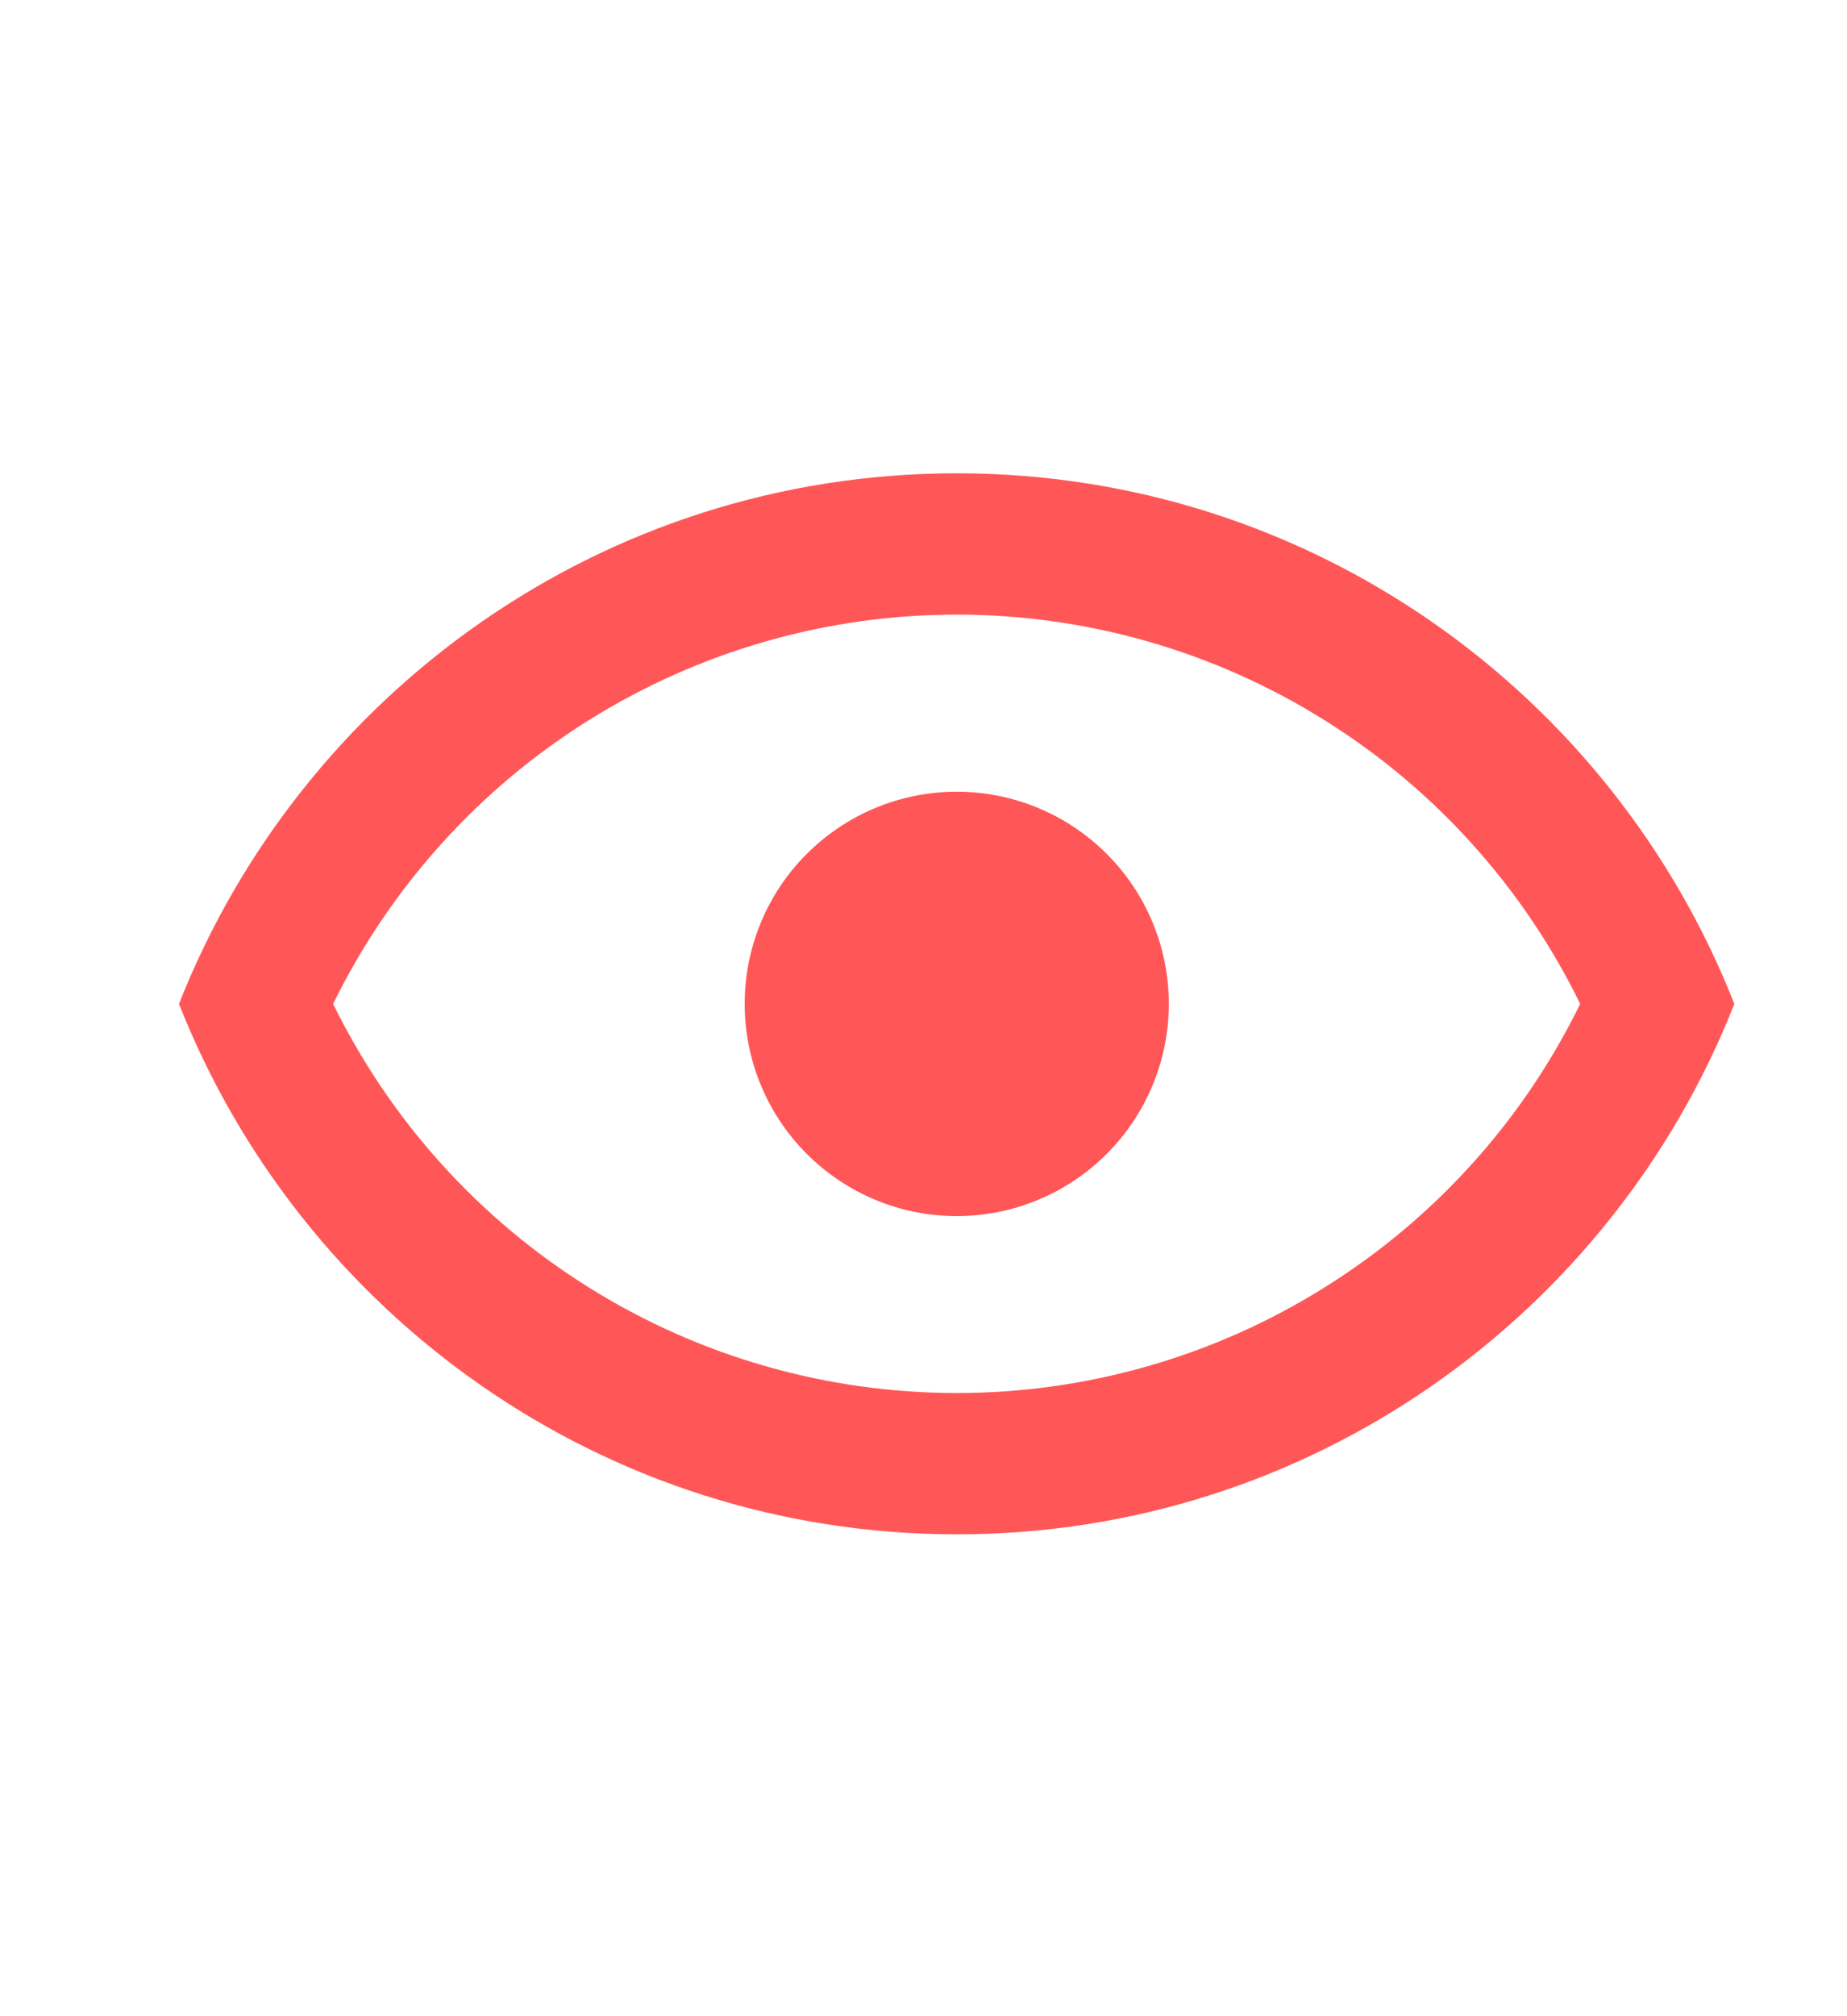 <svg width="11" height="12" viewBox="0 0 11 12" fill="none" xmlns="http://www.w3.org/2000/svg">
<g id="mdi:eye-outline" clip-path="url(#clip0_31285_49165)">
<path id="Vector" d="M5.698 4.712C6.033 4.712 6.354 4.845 6.591 5.082C6.828 5.318 6.961 5.64 6.961 5.975C6.961 6.31 6.828 6.631 6.591 6.868C6.354 7.105 6.033 7.238 5.698 7.238C5.363 7.238 5.042 7.105 4.805 6.868C4.568 6.631 4.435 6.31 4.435 5.975C4.435 5.64 4.568 5.318 4.805 5.082C5.042 4.845 5.363 4.712 5.698 4.712ZM5.698 2.817C7.803 2.817 9.601 4.126 10.329 5.975C9.601 7.823 7.803 9.132 5.698 9.132C3.593 9.132 1.795 7.823 1.066 5.975C1.795 4.126 3.593 2.817 5.698 2.817ZM1.984 5.975C2.325 6.67 2.853 7.255 3.509 7.664C4.166 8.074 4.924 8.291 5.698 8.291C6.471 8.291 7.23 8.074 7.886 7.664C8.543 7.255 9.071 6.67 9.411 5.975C9.071 5.28 8.543 4.694 7.886 4.285C7.23 3.875 6.471 3.658 5.698 3.658C4.924 3.658 4.166 3.875 3.509 4.285C2.853 4.694 2.325 5.28 1.984 5.975Z" fill="#FF5757"/>
</g>
<defs>
<clipPath id="clip0_31285_49165">
<rect width="10.105" height="10.105" fill="white" transform="translate(0.645 0.922)"/>
</clipPath>
</defs>
</svg>
